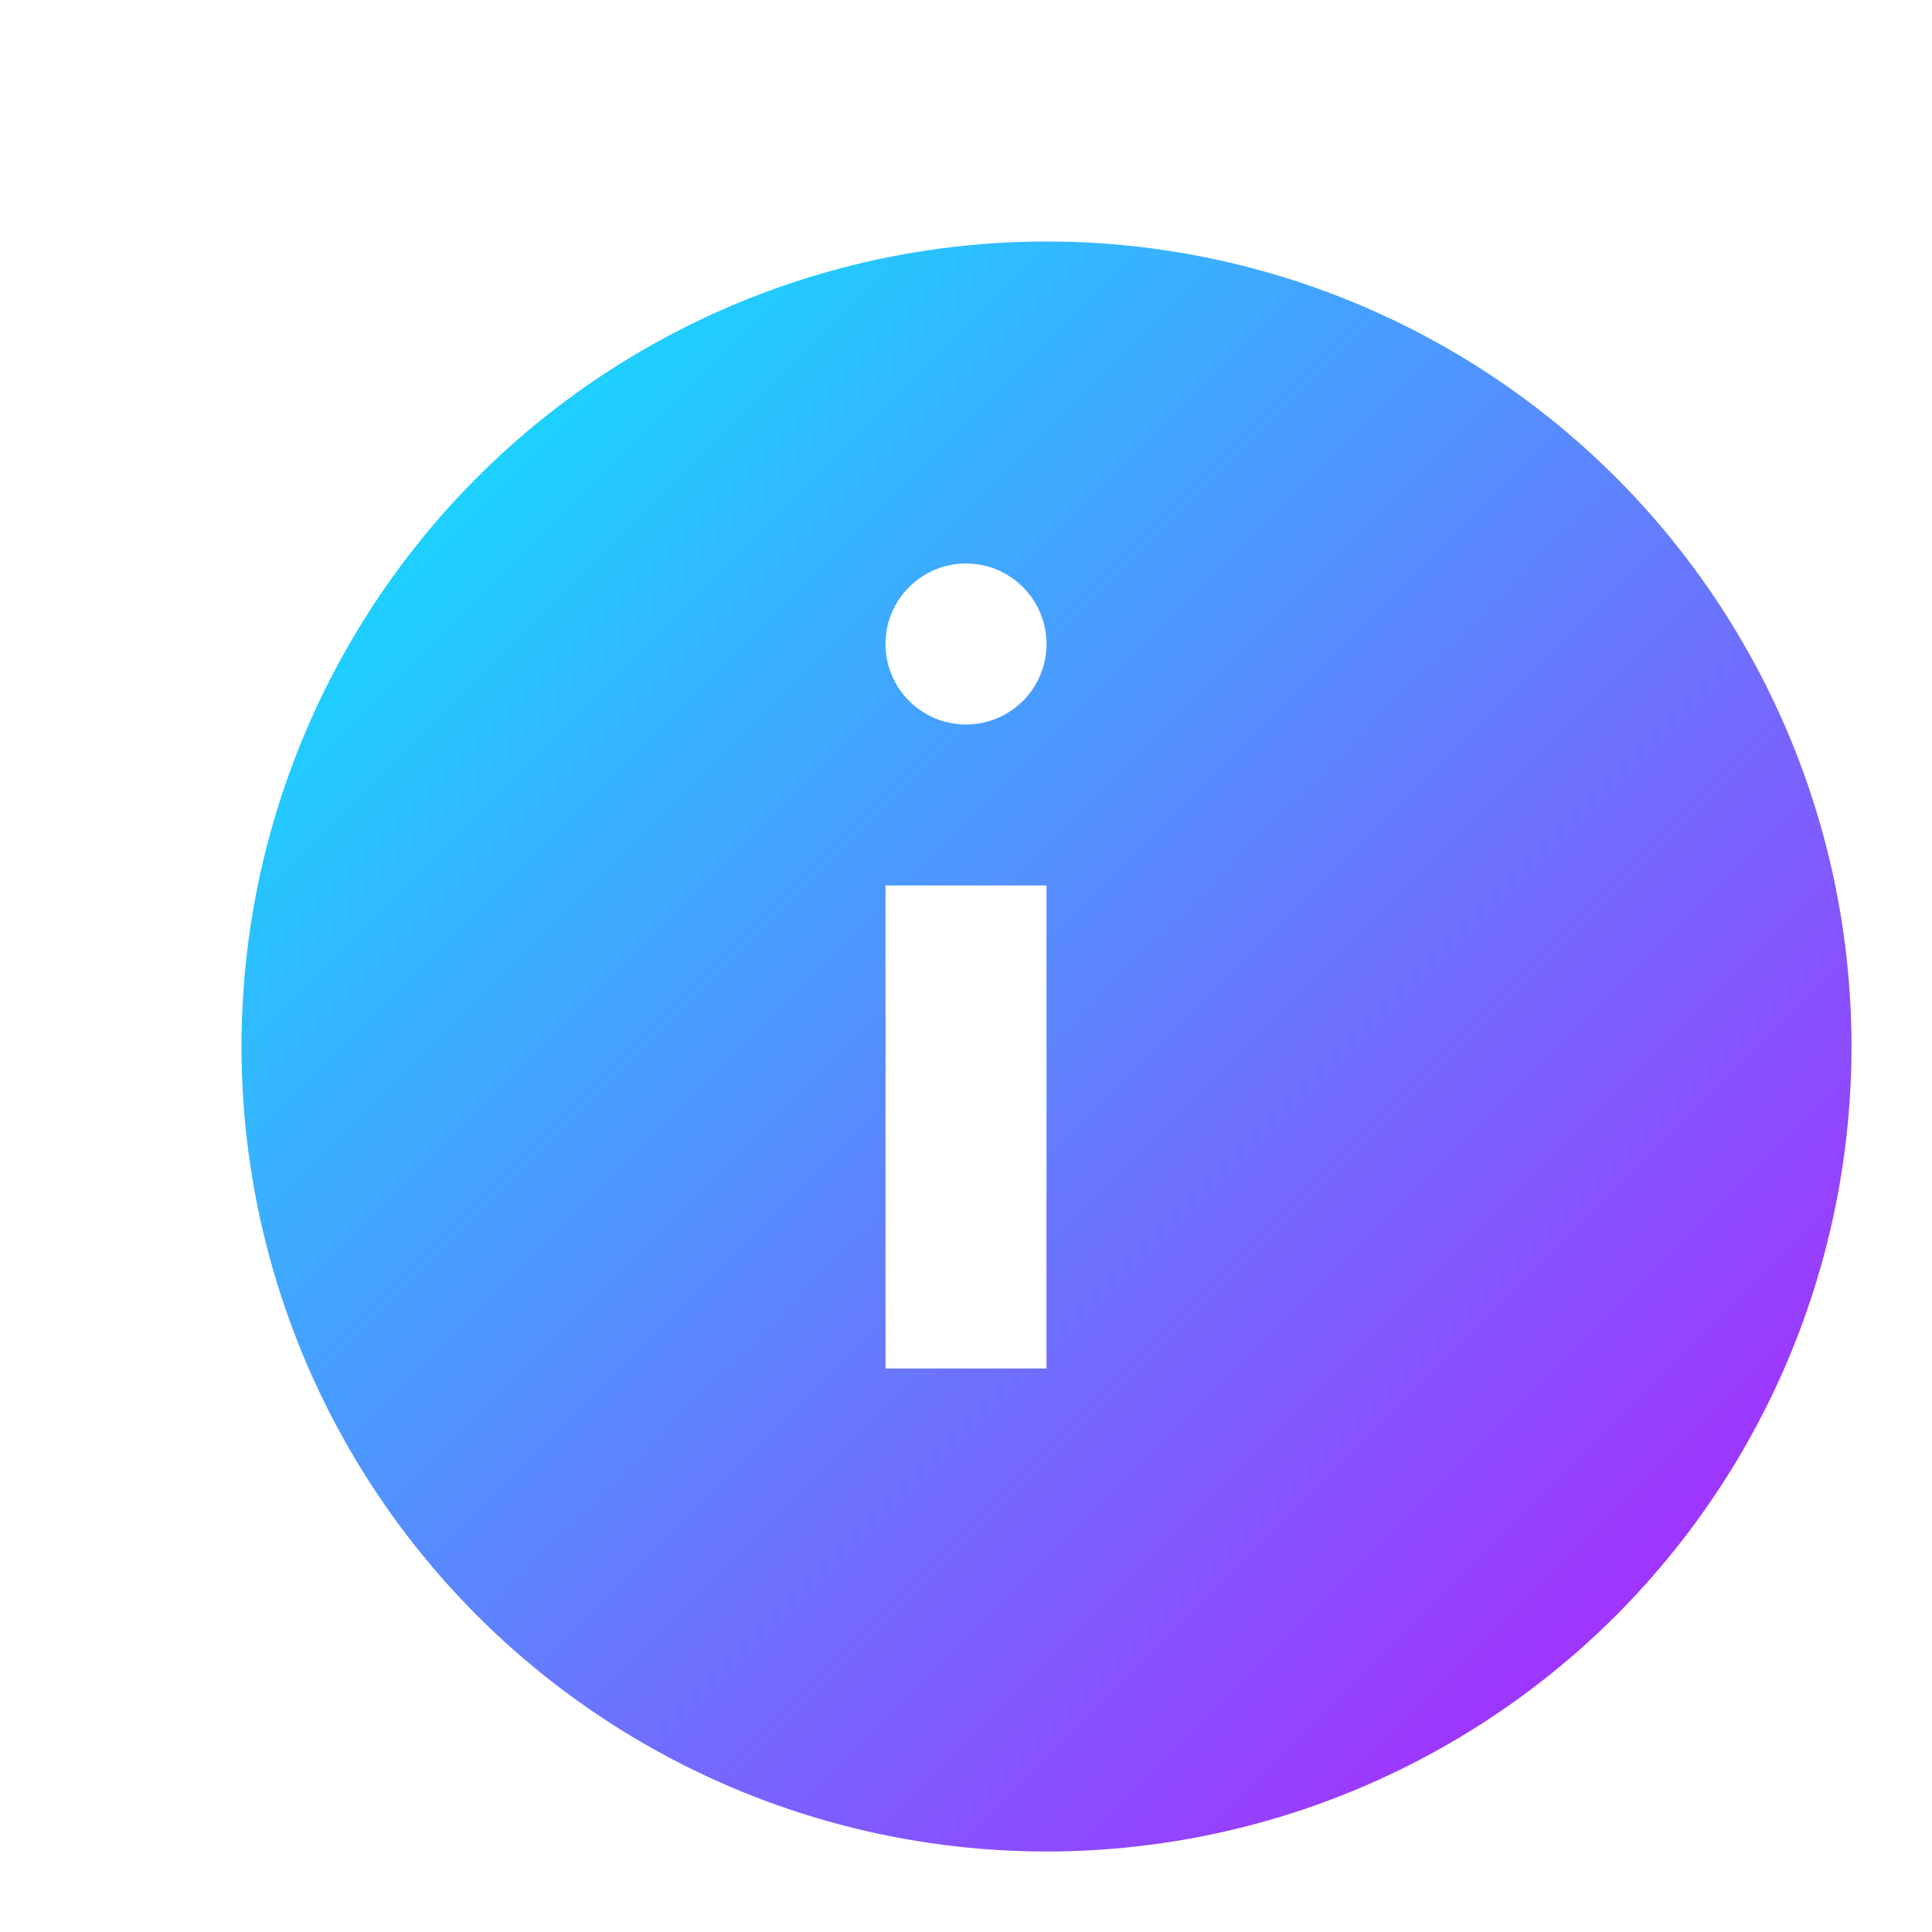 <?xml version="1.0" encoding="UTF-8"?>
<svg width="24px" height="24px" viewBox="0 0 24 24" version="1.1" xmlns="http://www.w3.org/2000/svg" xmlns:xlink="http://www.w3.org/1999/xlink">
    <title>Info 3D Icon</title>
    <defs>
        <linearGradient x1="0%" y1="0%" x2="100%" y2="100%" id="infoGradient">
            <stop stop-color="#00f3ff" offset="0%"></stop>
            <stop stop-color="#bc13fe" offset="100%"></stop>
        </linearGradient>
        <filter id="infoShadow" x="-50%" y="-50%" width="200%" height="200%">
            <feGaussianBlur in="SourceAlpha" stdDeviation="1" result="blur"></feGaussianBlur>
            <feOffset in="blur" dx="1" dy="1" result="offsetBlur"></feOffset>
            <feFlood flood-color="#00f3ff" flood-opacity="0.5" result="glowColor"></feFlood>
            <feComposite in="glowColor" in2="offsetBlur" operator="in" result="coloredShadow"></feComposite>
            <feComposite in="SourceGraphic" in2="coloredShadow" operator="over"></feComposite>
        </filter>
    </defs>
    <g stroke="none" stroke-width="1" fill="none" fill-rule="evenodd">
        <circle fill="url(#infoGradient)" filter="url(#infoShadow)" cx="12" cy="12" r="10"></circle>
        <path d="M12,7 C12.552,7 13,7.448 13,8 C13,8.552 12.552,9 12,9 C11.448,9 11,8.552 11,8 C11,7.448 11.448,7 12,7 Z M13,11 L13,17 L11,17 L11,11 L13,11 Z" fill="#FFFFFF"></path>
    </g>
</svg>
